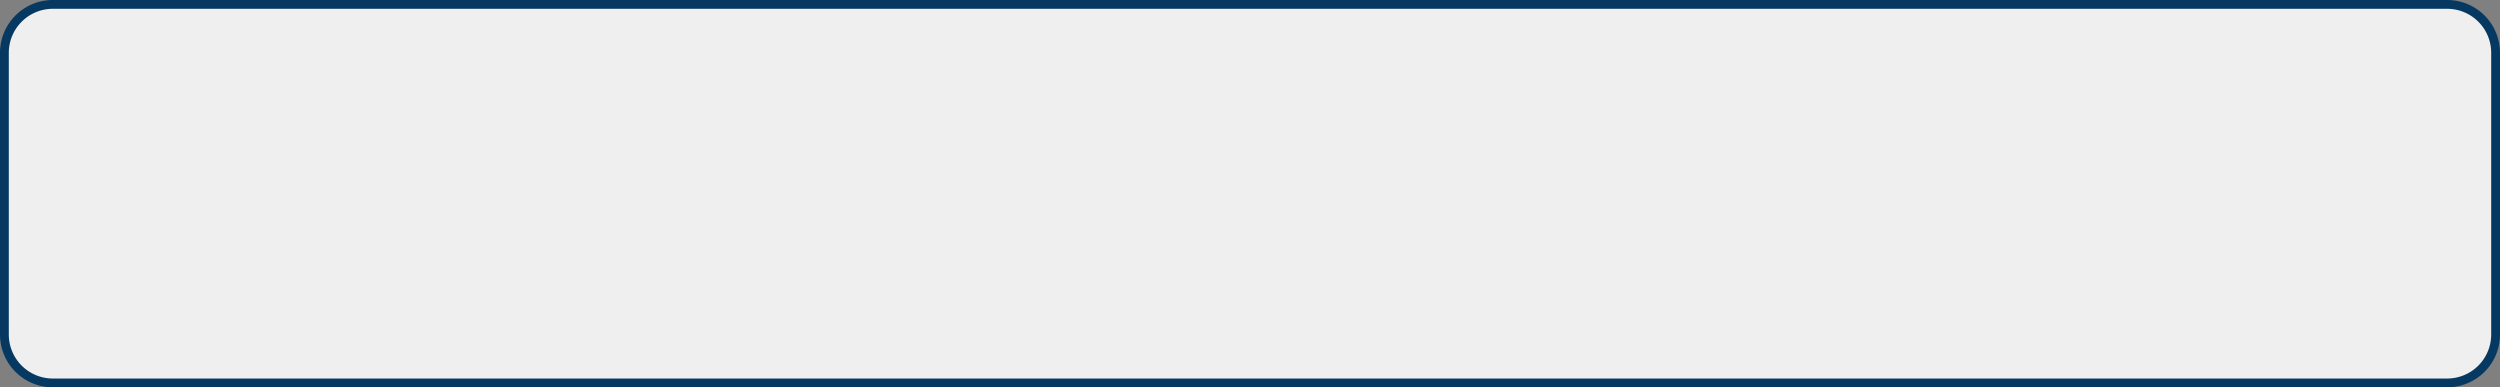 <svg id="Capa_1" data-name="Capa 1" xmlns="http://www.w3.org/2000/svg" viewBox="0 0 284 44"><rect x="0" y="0" width="284" height="44" fill="#808080" stroke="none"/><defs><style>.cls-1{fill:#efefef;}.cls-2{fill:#053962;}</style></defs><rect class="cls-1" x="0.5" y="0.5" width="283" height="43" rx="5.48"/><path class="cls-2" d="M278,44H6a6,6,0,0,1-6-6V6A6,6,0,0,1,6,0H278a6,6,0,0,1,6,6V38A6,6,0,0,1,278,44ZM6,1A5,5,0,0,0,1,6V38a5,5,0,0,0,5,5H278a5,5,0,0,0,5-5V6a5,5,0,0,0-5-5Z"/></svg>